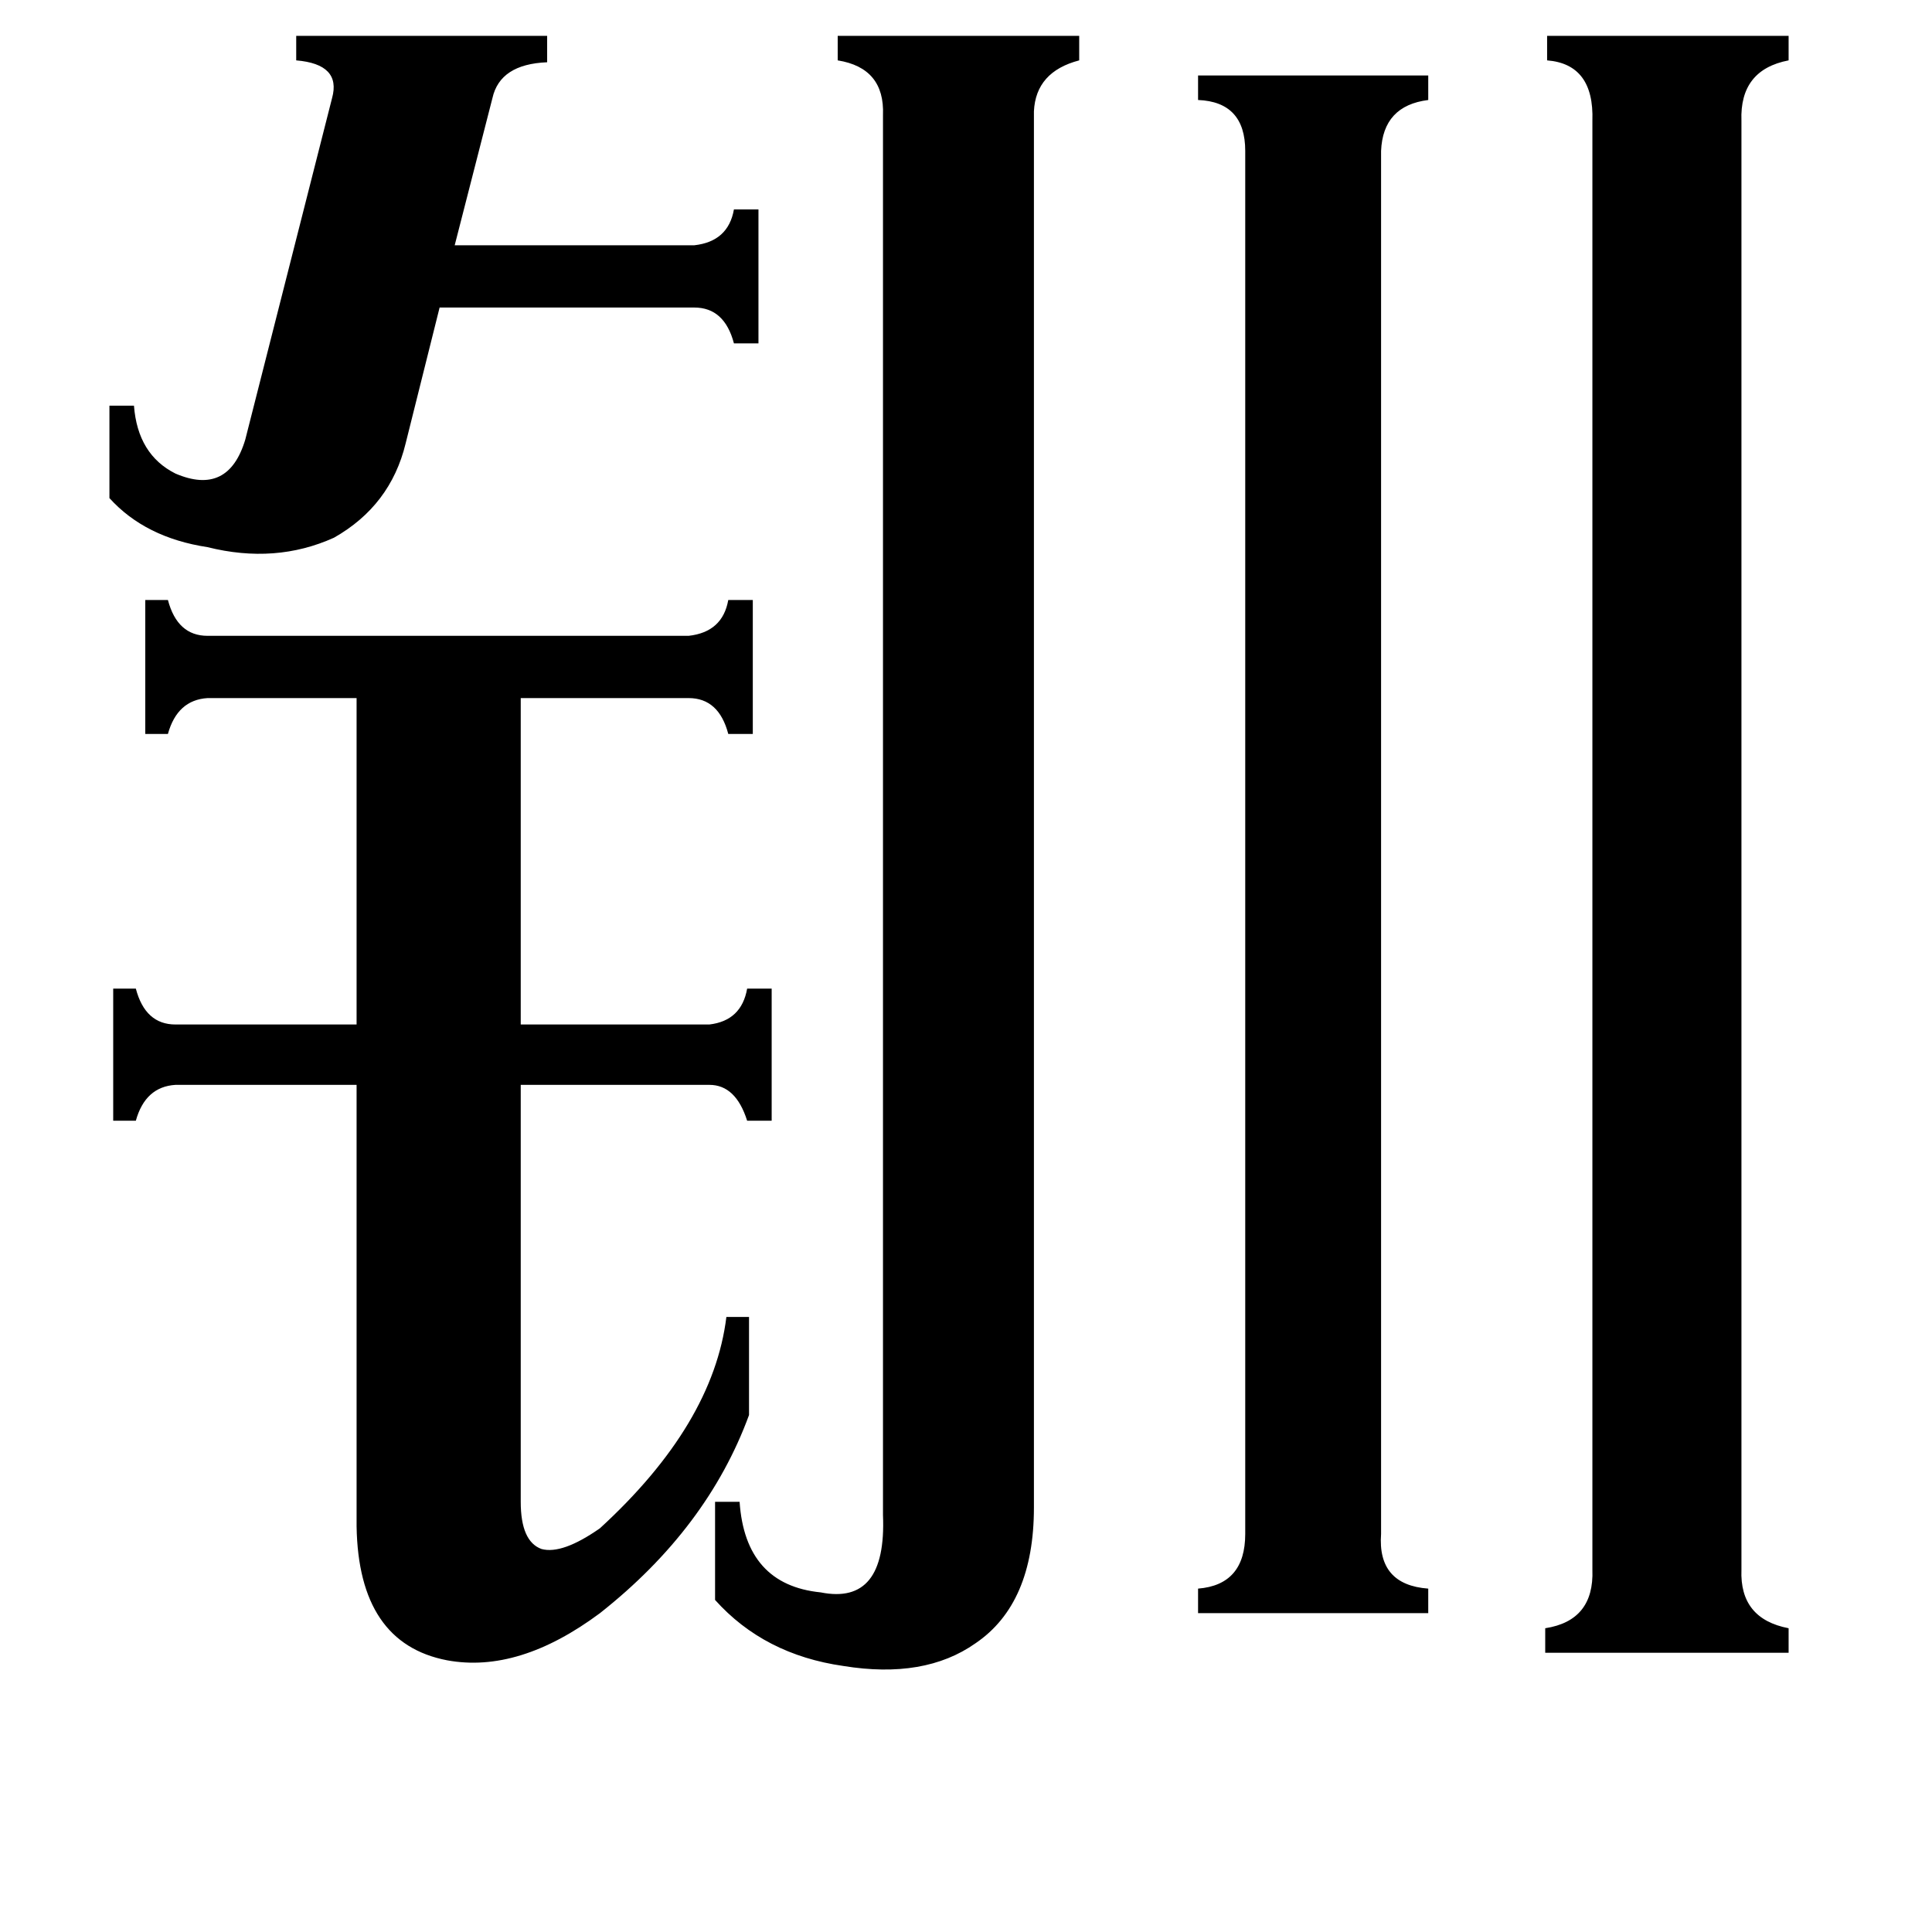 <svg xmlns="http://www.w3.org/2000/svg" viewBox="0 -800 1024 1024">
	<path fill="#000000" d="M58 -585H71Q73 -559 93 -549Q121 -537 130 -567L176 -748Q181 -766 157 -768V-781H290V-767Q265 -766 261 -748L241 -670H368Q386 -672 389 -689H402V-618H389Q384 -637 368 -637H233L215 -565Q207 -532 177 -515Q146 -501 110 -510Q77 -515 58 -536ZM732 13Q730 40 757 42V55H635V42Q660 40 660 13V-720Q660 -746 635 -747V-760H757V-747Q733 -744 732 -720ZM923 32Q922 58 948 63V76H819V63Q845 59 844 32V-736Q845 -766 820 -768V-781H948V-768Q922 -763 923 -736ZM276 -4Q276 17 287 21Q298 24 318 10Q378 -45 385 -102H397V-50Q375 10 318 55Q275 87 237 80Q190 71 189 9V-225H93Q77 -224 72 -206H60V-276H72Q77 -257 93 -257H189V-430H110Q94 -429 89 -411H77V-482H89Q94 -463 110 -463H365Q383 -465 386 -482H399V-411H386Q381 -430 365 -430H276V-257H376Q393 -259 396 -276H409V-206H396Q390 -225 376 -225H276ZM468 -739Q469 -764 444 -768V-781H572V-768Q549 -762 548 -741V-1Q548 50 517 71Q490 90 447 83Q405 77 379 48V-4H392Q395 40 435 44Q470 51 468 3Z"/>
</svg>